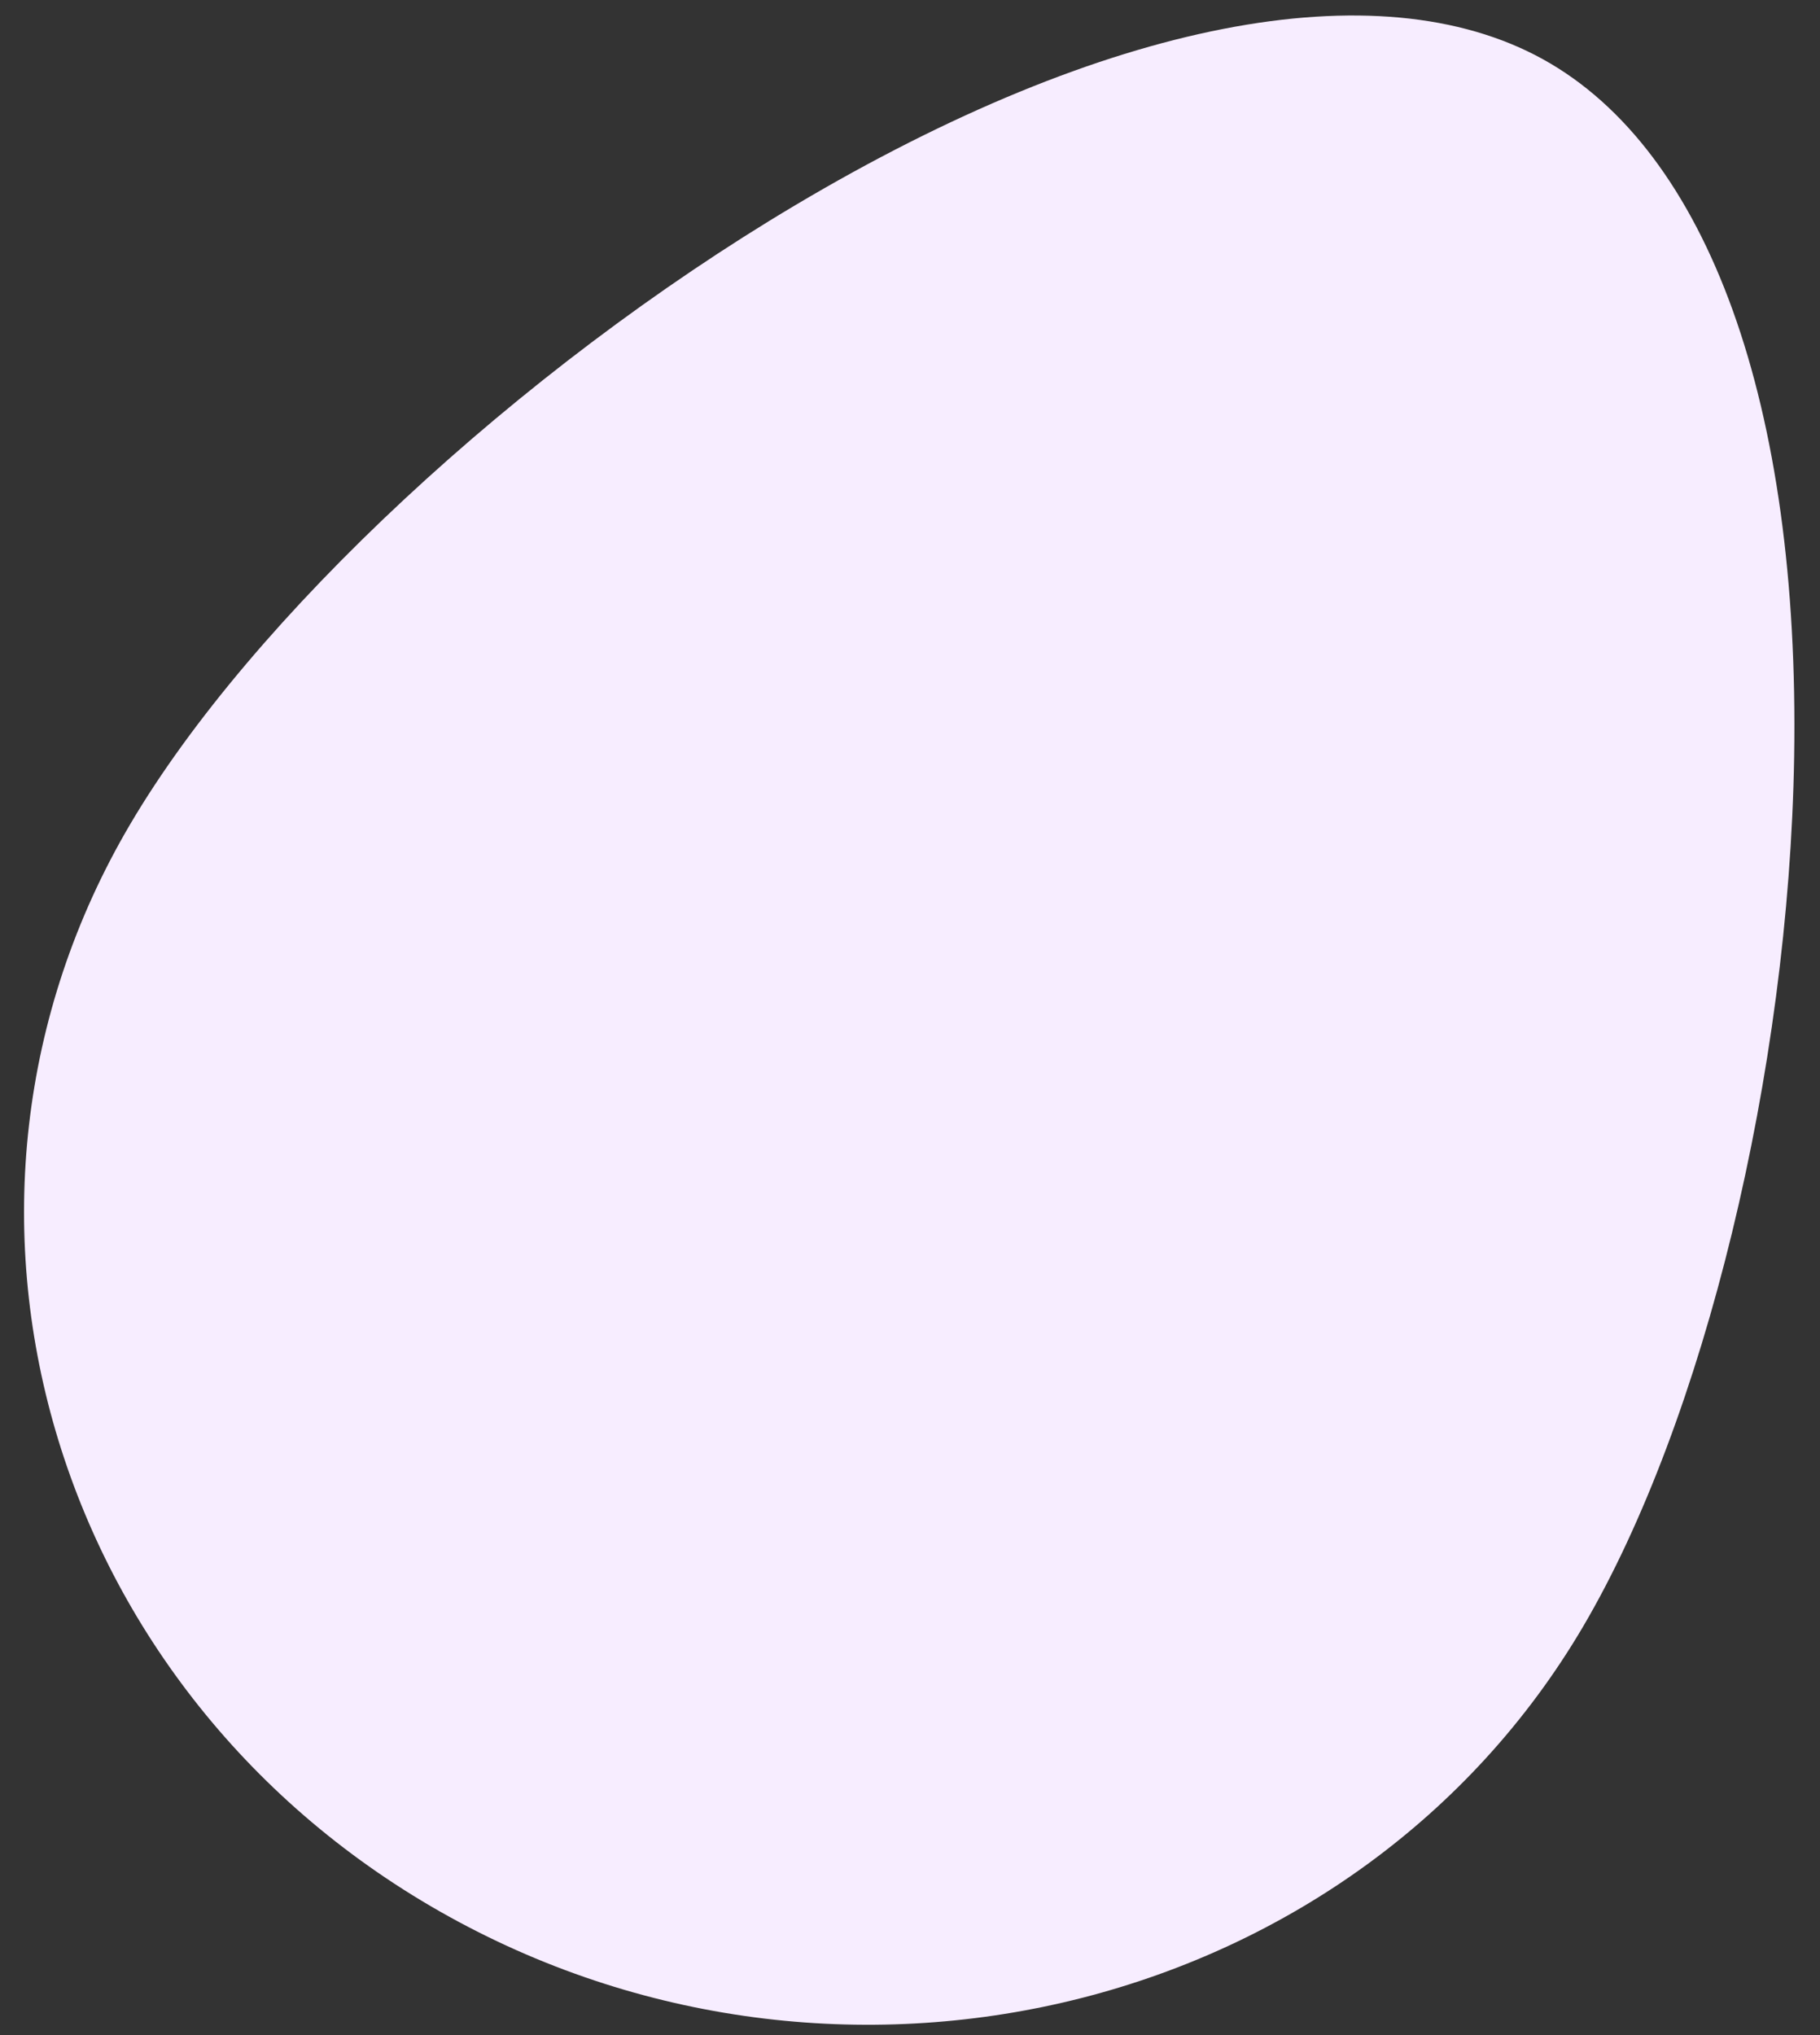 <svg width="34" height="38" viewBox="0 0 34 38" fill="none" xmlns="http://www.w3.org/2000/svg">
<rect x="0" y="0" width="34" height="38" fill="#333333" stroke="none"/>
<path d="M28.824 1.106C25.734 -0.6 20.642 0.394 14.854 3.833C9.687 6.903 4.694 11.549 2.43 15.394C-1.761 22.512 0.917 31.663 8.4 35.794C15.883 39.925 25.381 37.495 29.572 30.376C31.835 26.532 33.421 20.005 33.517 14.135C33.625 7.561 31.914 2.812 28.824 1.106Z" fill="#F7EDFF"/>
</svg>
